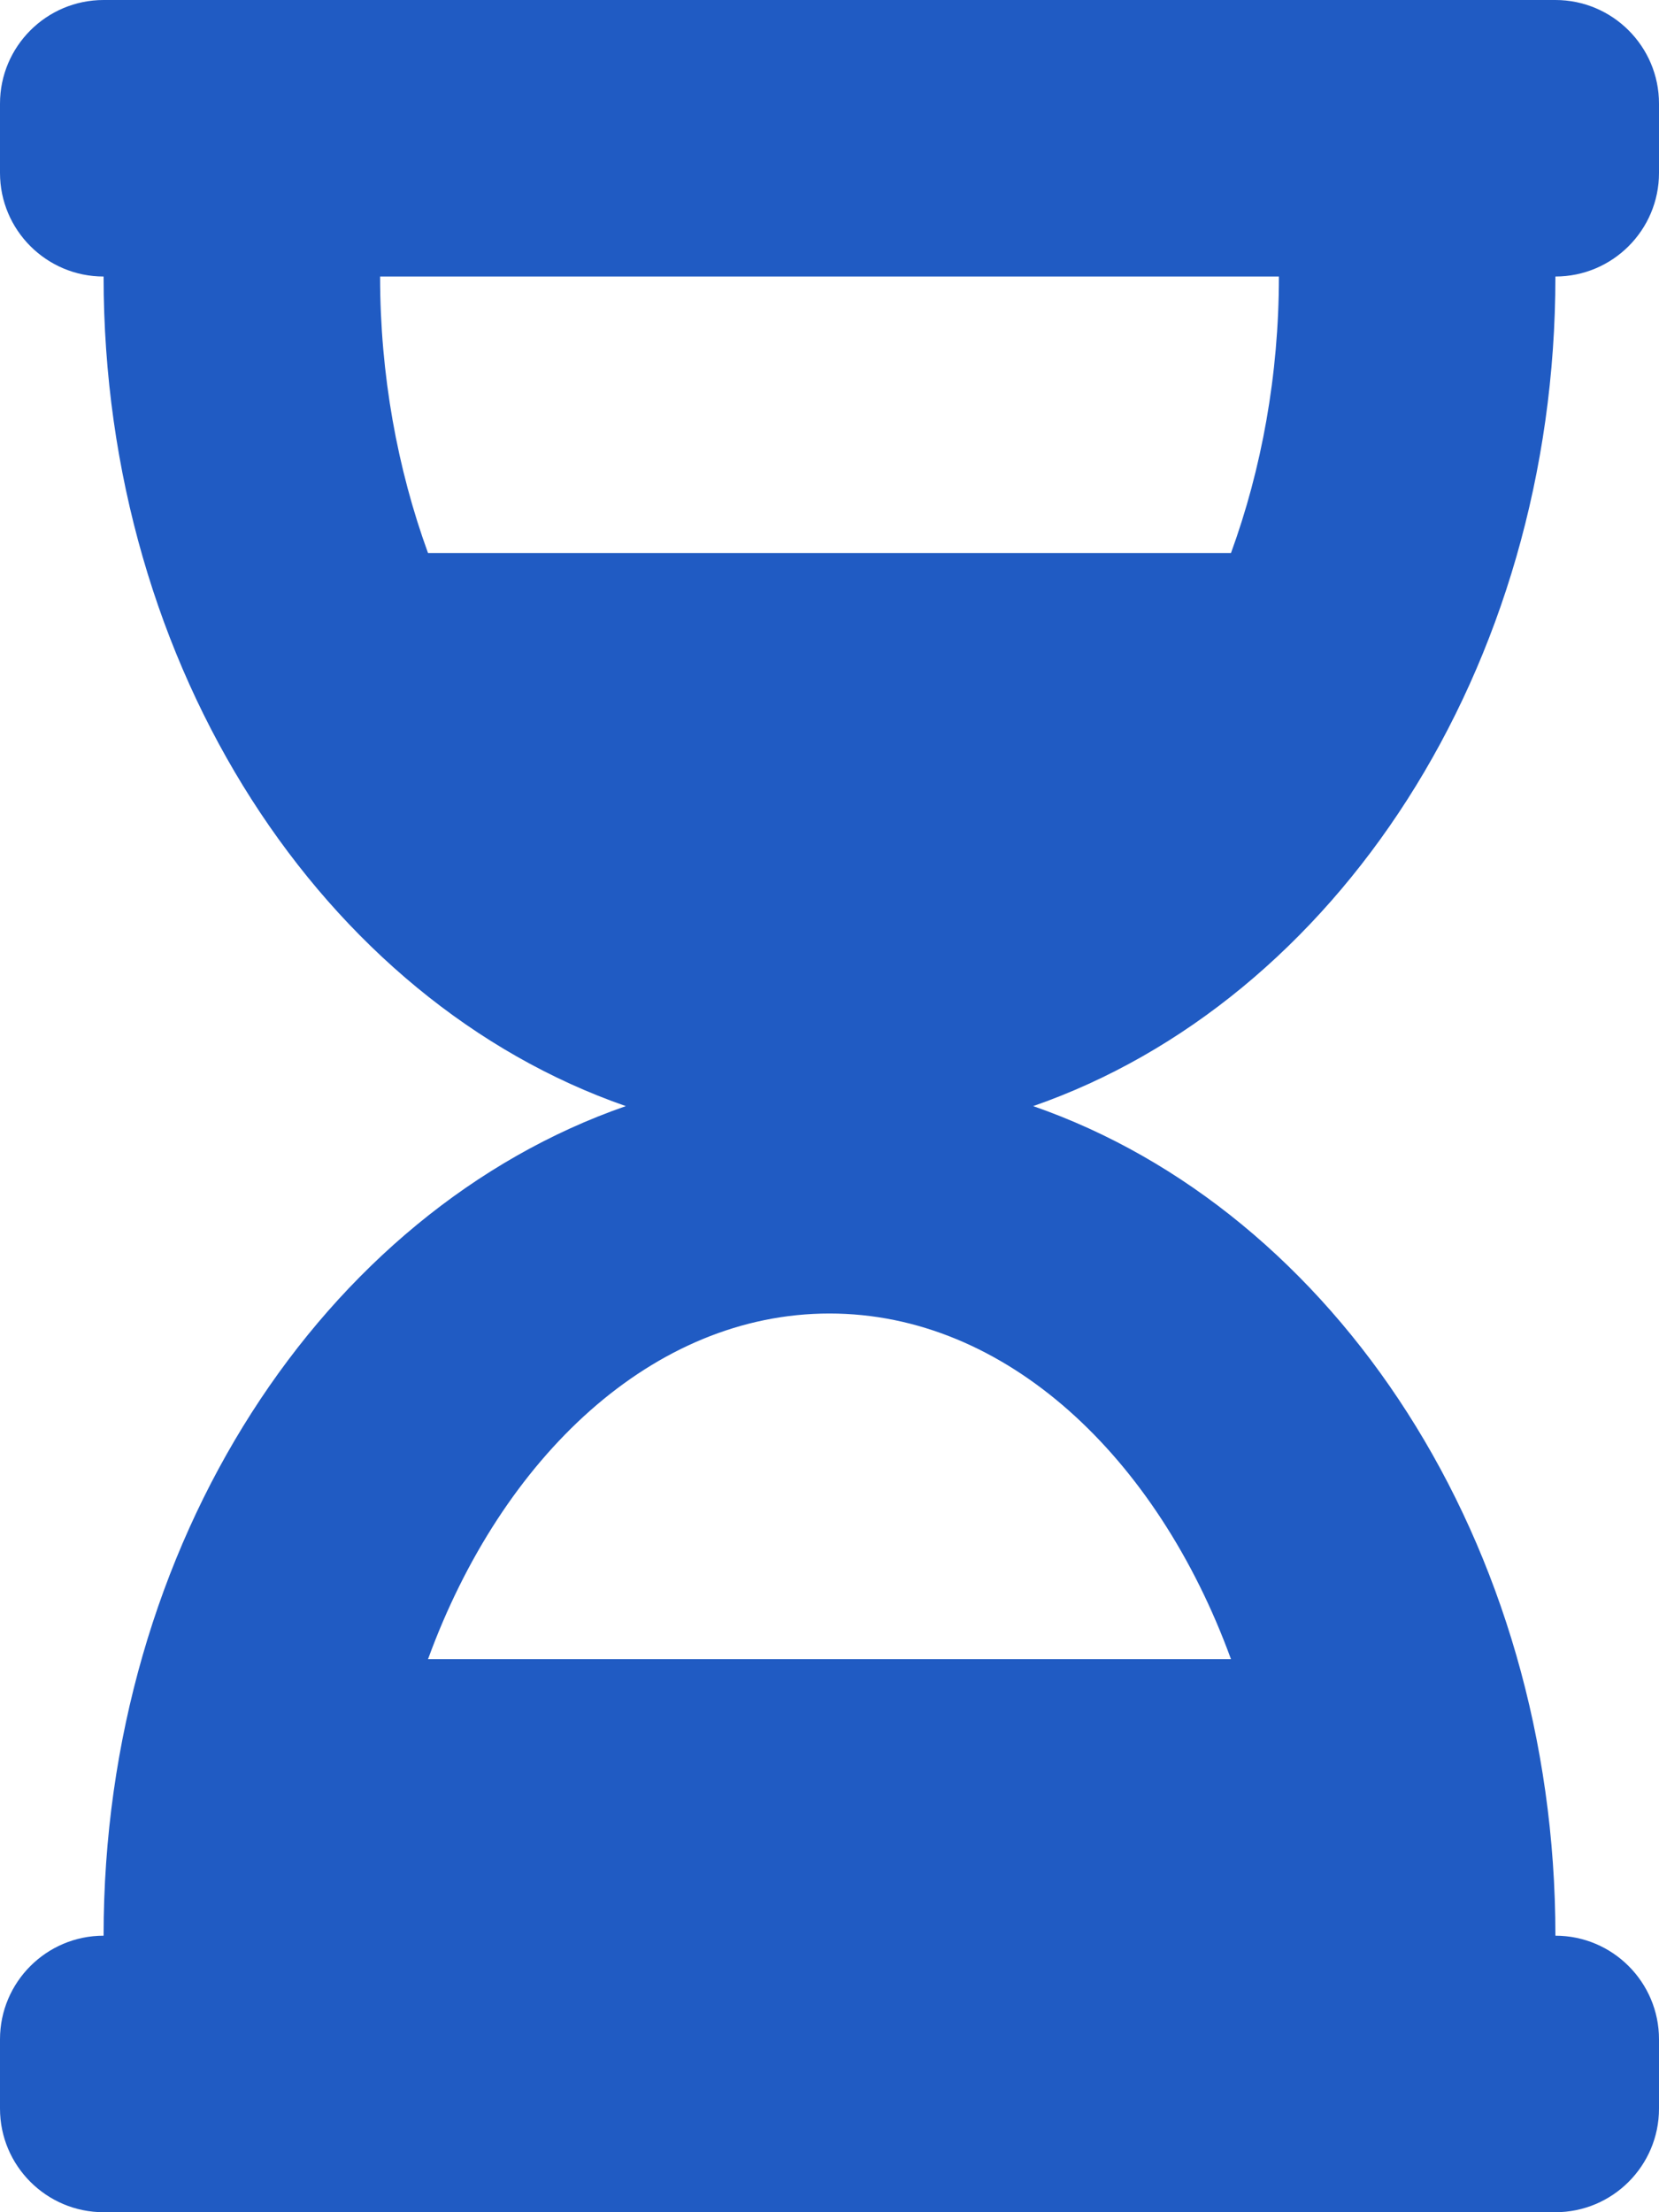 <svg width="9" height="12" viewBox="0 0 9 12" fill="none" xmlns="http://www.w3.org/2000/svg">
<path d="M8.438 0H0.562C0.252 0 0 0.252 0 0.562V0.938C0 1.248 0.252 1.5 0.562 1.5C0.562 3.632 1.758 5.431 3.395 6C1.758 6.569 0.562 8.368 0.562 10.5C0.252 10.5 0 10.752 0 11.062V11.438C0 11.748 0.252 12 0.562 12H8.438C8.748 12 9 11.748 9 11.438V11.062C9 10.752 8.748 10.5 8.438 10.5C8.438 8.368 7.242 6.569 5.605 6C7.242 5.431 8.438 3.632 8.438 1.5C8.748 1.5 9 1.248 9 0.938V0.562C9 0.252 8.748 0 8.438 0ZM6.678 9H2.322C2.722 7.903 3.543 7.125 4.5 7.125C5.457 7.125 6.278 7.903 6.678 9ZM6.678 3H2.322C2.156 2.544 2.062 2.033 2.062 1.5H6.938C6.938 2.034 6.844 2.545 6.678 3Z" fill="#205BC3"/>
</svg>
